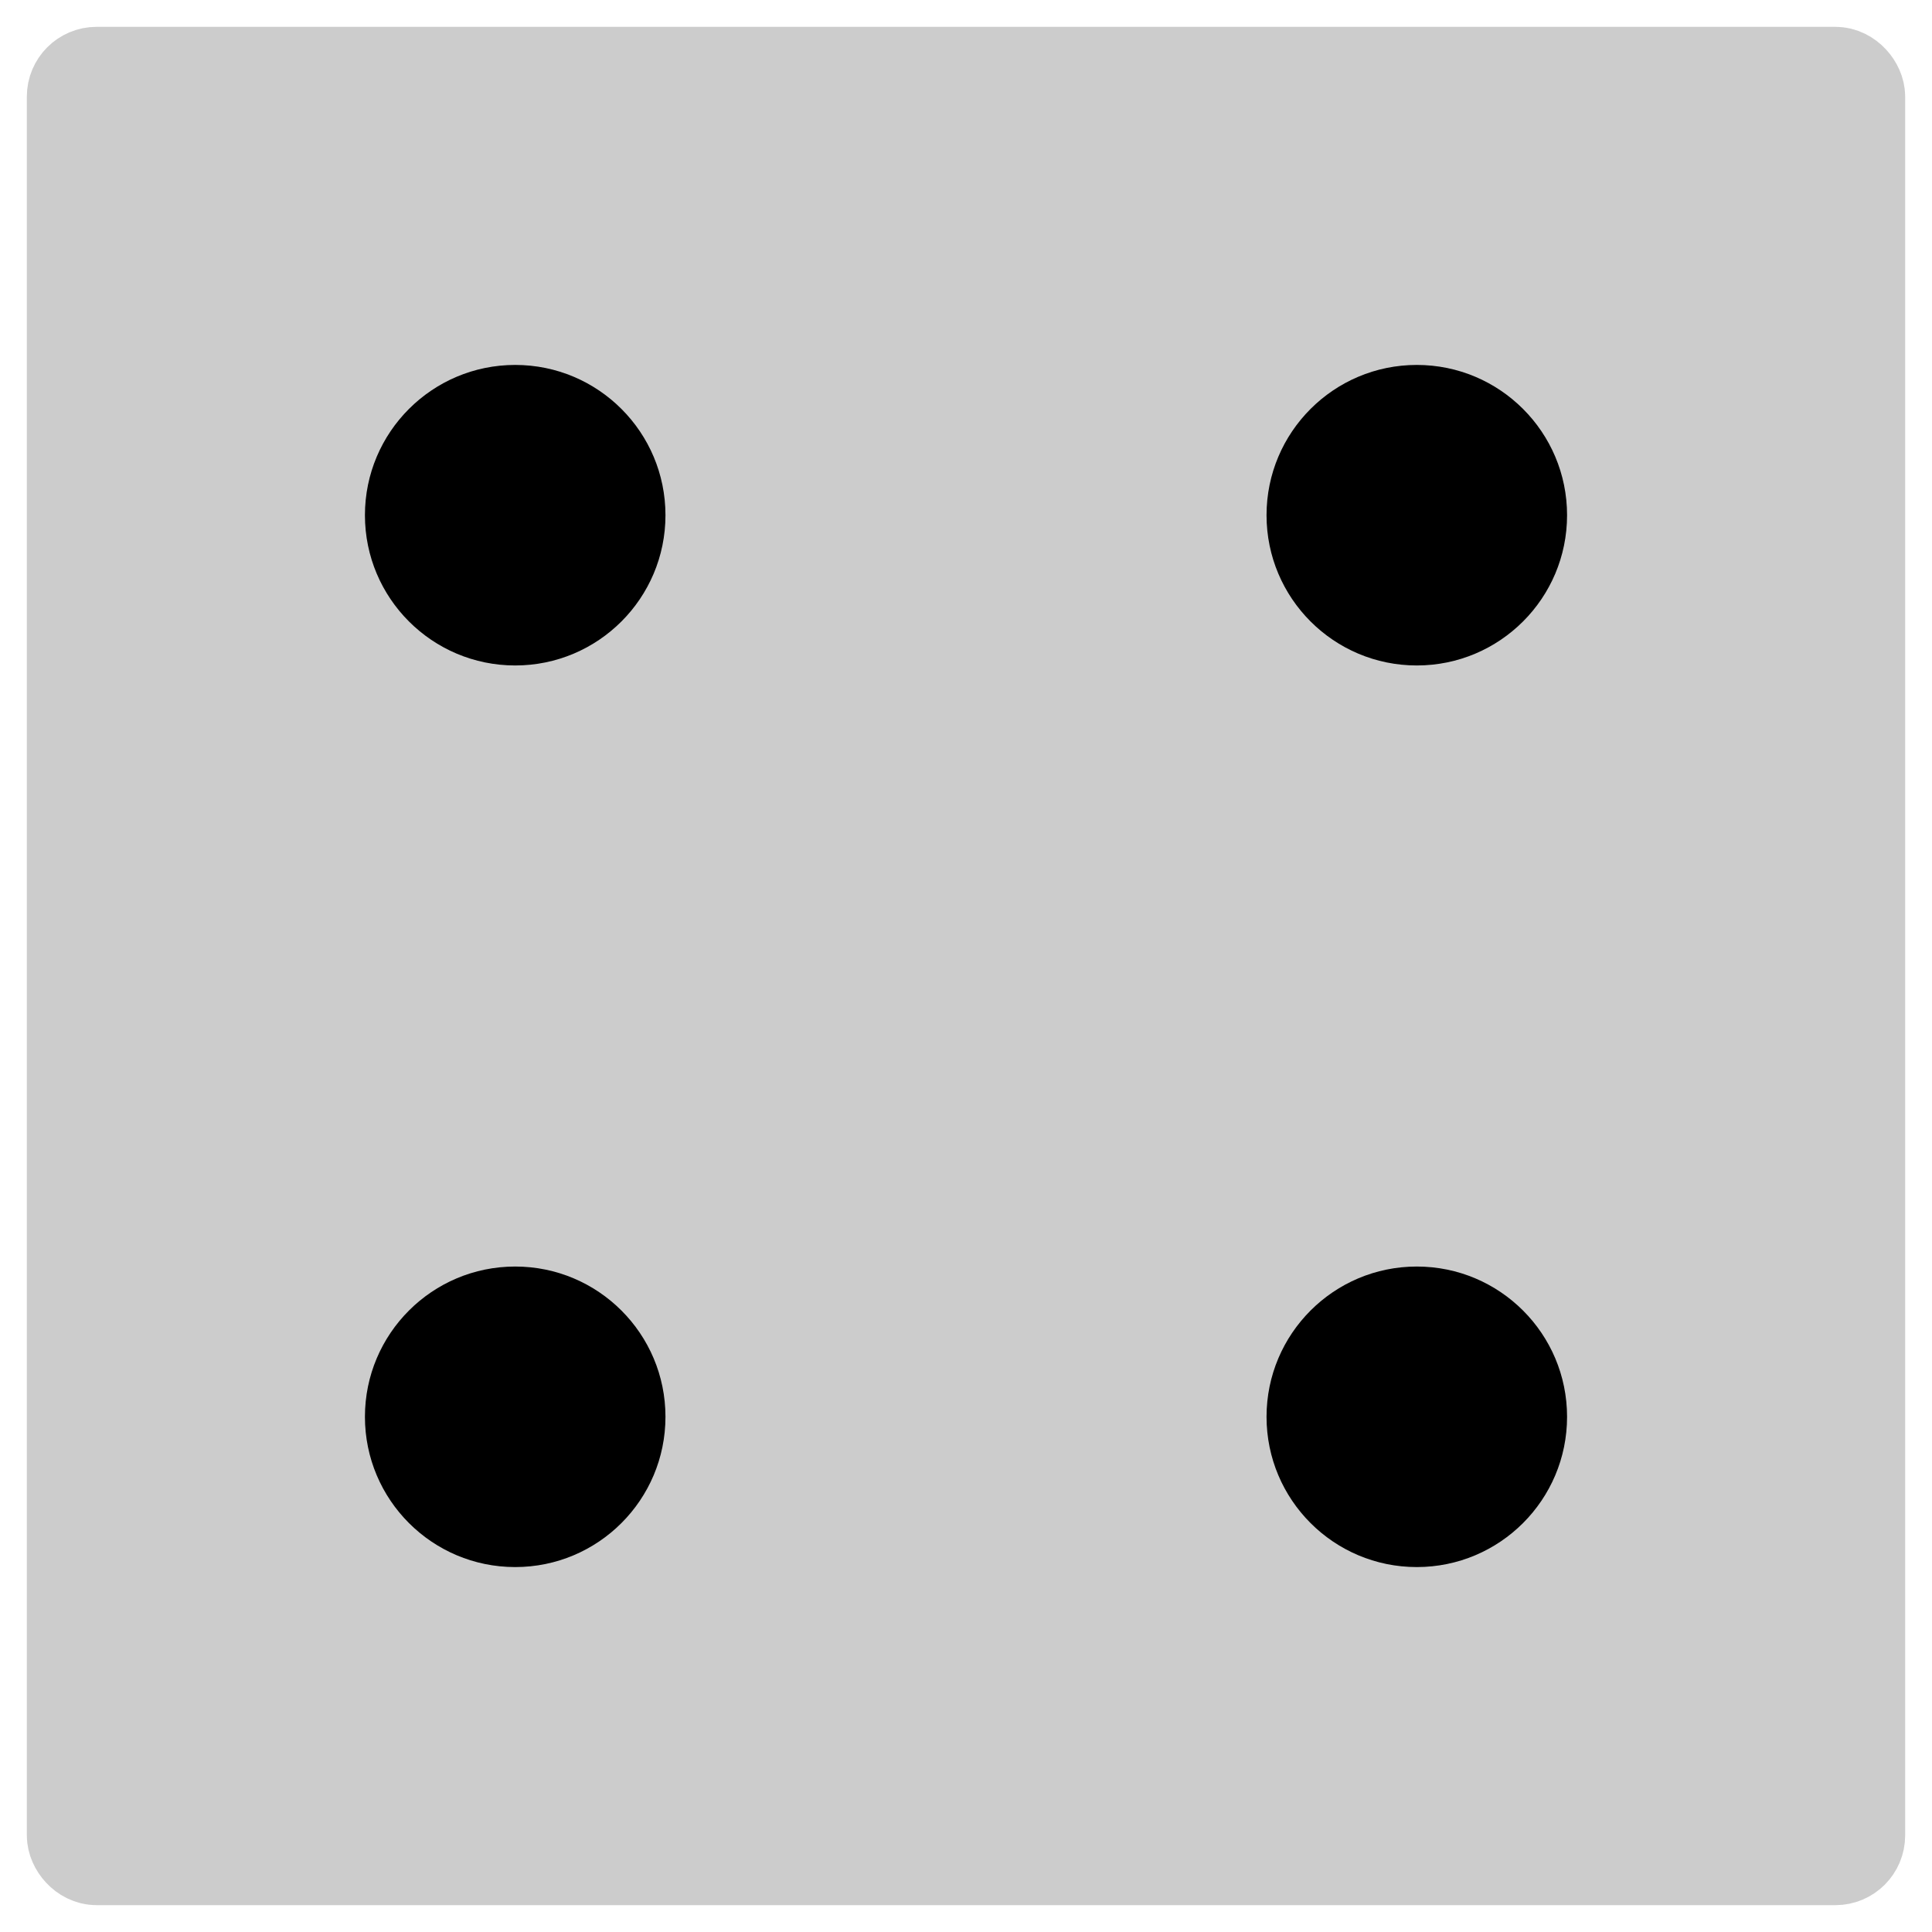 <?xml version="1.0" encoding="UTF-8" standalone="no"?>
<svg
   xmlns:dc="http://purl.org/dc/elements/1.1/"
   xmlns:cc="http://creativecommons.org/ns#"
   xmlns:rdf="http://www.w3.org/1999/02/22-rdf-syntax-ns#"
   xmlns:svg="http://www.w3.org/2000/svg"
   xmlns="http://www.w3.org/2000/svg"
   xmlns:sodipodi="http://sodipodi.sourceforge.net/DTD/sodipodi-0.dtd"
   xmlns:inkscape="http://www.inkscape.org/namespaces/inkscape"
   width="180"
   height="180"
   id="svg3099"
   version="1.1"
   inkscape:version="0.48.4 r9939"
   sodipodi:docname="U+2683.svg">
  <defs
     id="defs3113" />
  <sodipodi:namedview
     pagecolor="#ffffff"
     bordercolor="#666666"
     borderopacity="1"
     objecttolerance="10"
     gridtolerance="10"
     guidetolerance="10"
     inkscape:pageopacity="0"
     inkscape:pageshadow="2"
     inkscape:window-width="1366"
     inkscape:window-height="744"
     id="namedview3111"
     showgrid="false"
     inkscape:zoom="3.1599826"
     inkscape:cx="28.132571"
     inkscape:cy="90"
     inkscape:window-x="0"
     inkscape:window-y="24"
     inkscape:window-maximized="1"
     inkscape:current-layer="svg3099" />
  <rect
     x="7"
     y="7"
     rx="2"
     width="166"
     height="166"
     stroke-width="9"
     fill="none"
     stroke="#000"
     id="rect3101"
     style="fill:#cccccc;fill-opacity:1;stroke:#cccccc;stroke-opacity:1" />
  <circle
     cx="48"
     cy="48"
     r="14"
     id="circle3103"
     style="fill:#000000;fill-opacity:1" />
  <circle
     cx="48"
     cy="132"
     r="14"
     id="circle3105"
     style="fill:#000000;fill-opacity:1" />
  <circle
     cx="132"
     cy="48"
     r="14"
     id="circle3107"
     style="fill:#000000;fill-opacity:1" />
  <circle
     cx="132"
     cy="132"
     r="14"
     id="circle3109"
     style="fill:#000000;fill-opacity:1" />
</svg>
